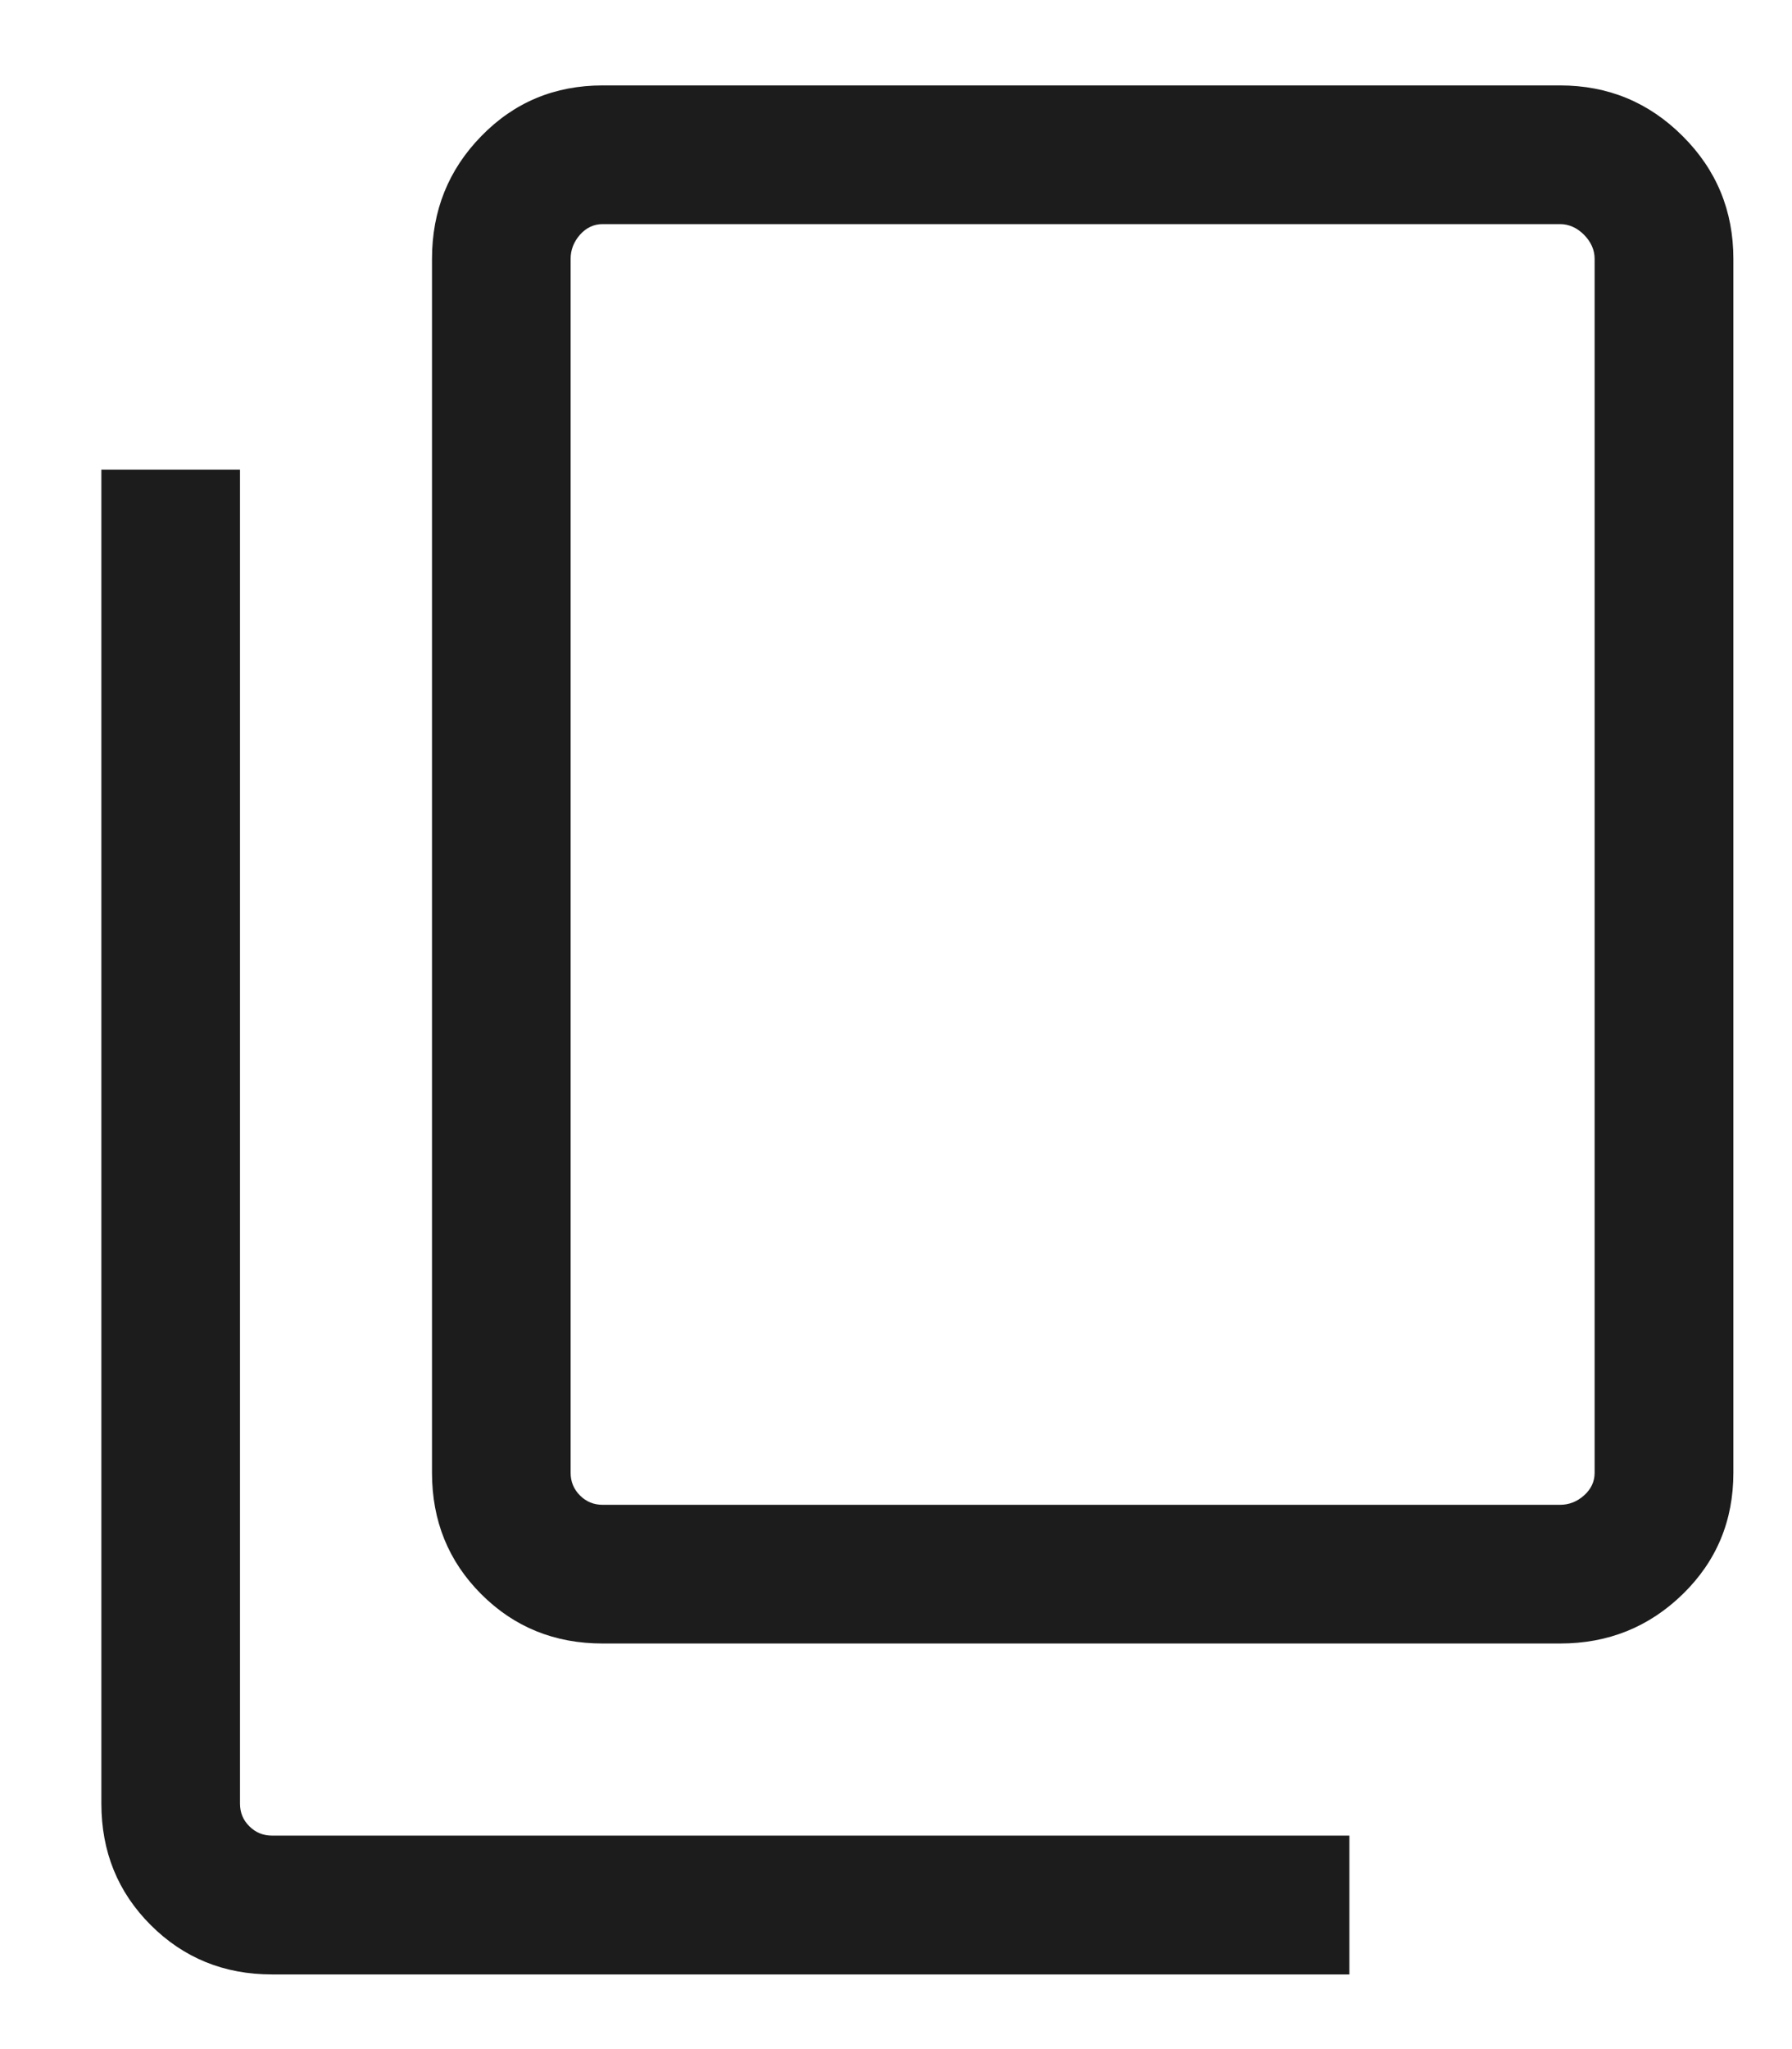 <svg xmlns="http://www.w3.org/2000/svg" width="14" height="16" viewBox="0 0 14 16" fill="none">
    <path
        d="M2.125 15.417C1.75 15.417 1.434 15.288 1.177 15.031C0.92 14.774 0.792 14.458 0.792 14.083V3.667H1.875V14.083C1.875 14.153 1.899 14.212 1.948 14.26C1.997 14.309 2.056 14.333 2.125 14.333H10.542V15.417H2.125ZM4.708 12.833C4.333 12.833 4.017 12.705 3.76 12.448C3.503 12.191 3.375 11.875 3.375 11.5V2.021C3.375 1.646 3.503 1.326 3.76 1.063C4.017 0.799 4.333 0.667 4.708 0.667H12.188C12.563 0.667 12.882 0.799 13.146 1.063C13.41 1.326 13.542 1.646 13.542 2.021V11.5C13.542 11.875 13.41 12.191 13.146 12.448C12.882 12.705 12.563 12.833 12.188 12.833H4.708ZM4.708 11.75H12.188C12.257 11.75 12.32 11.726 12.375 11.677C12.43 11.628 12.458 11.569 12.458 11.5V2.021C12.458 1.952 12.43 1.889 12.375 1.833C12.32 1.778 12.257 1.75 12.188 1.75H4.708C4.639 1.75 4.58 1.778 4.531 1.833C4.482 1.889 4.458 1.952 4.458 2.021V11.5C4.458 11.569 4.482 11.628 4.531 11.677C4.58 11.726 4.639 11.75 4.708 11.75Z"
        fill="#1C1C1C" />
</svg>